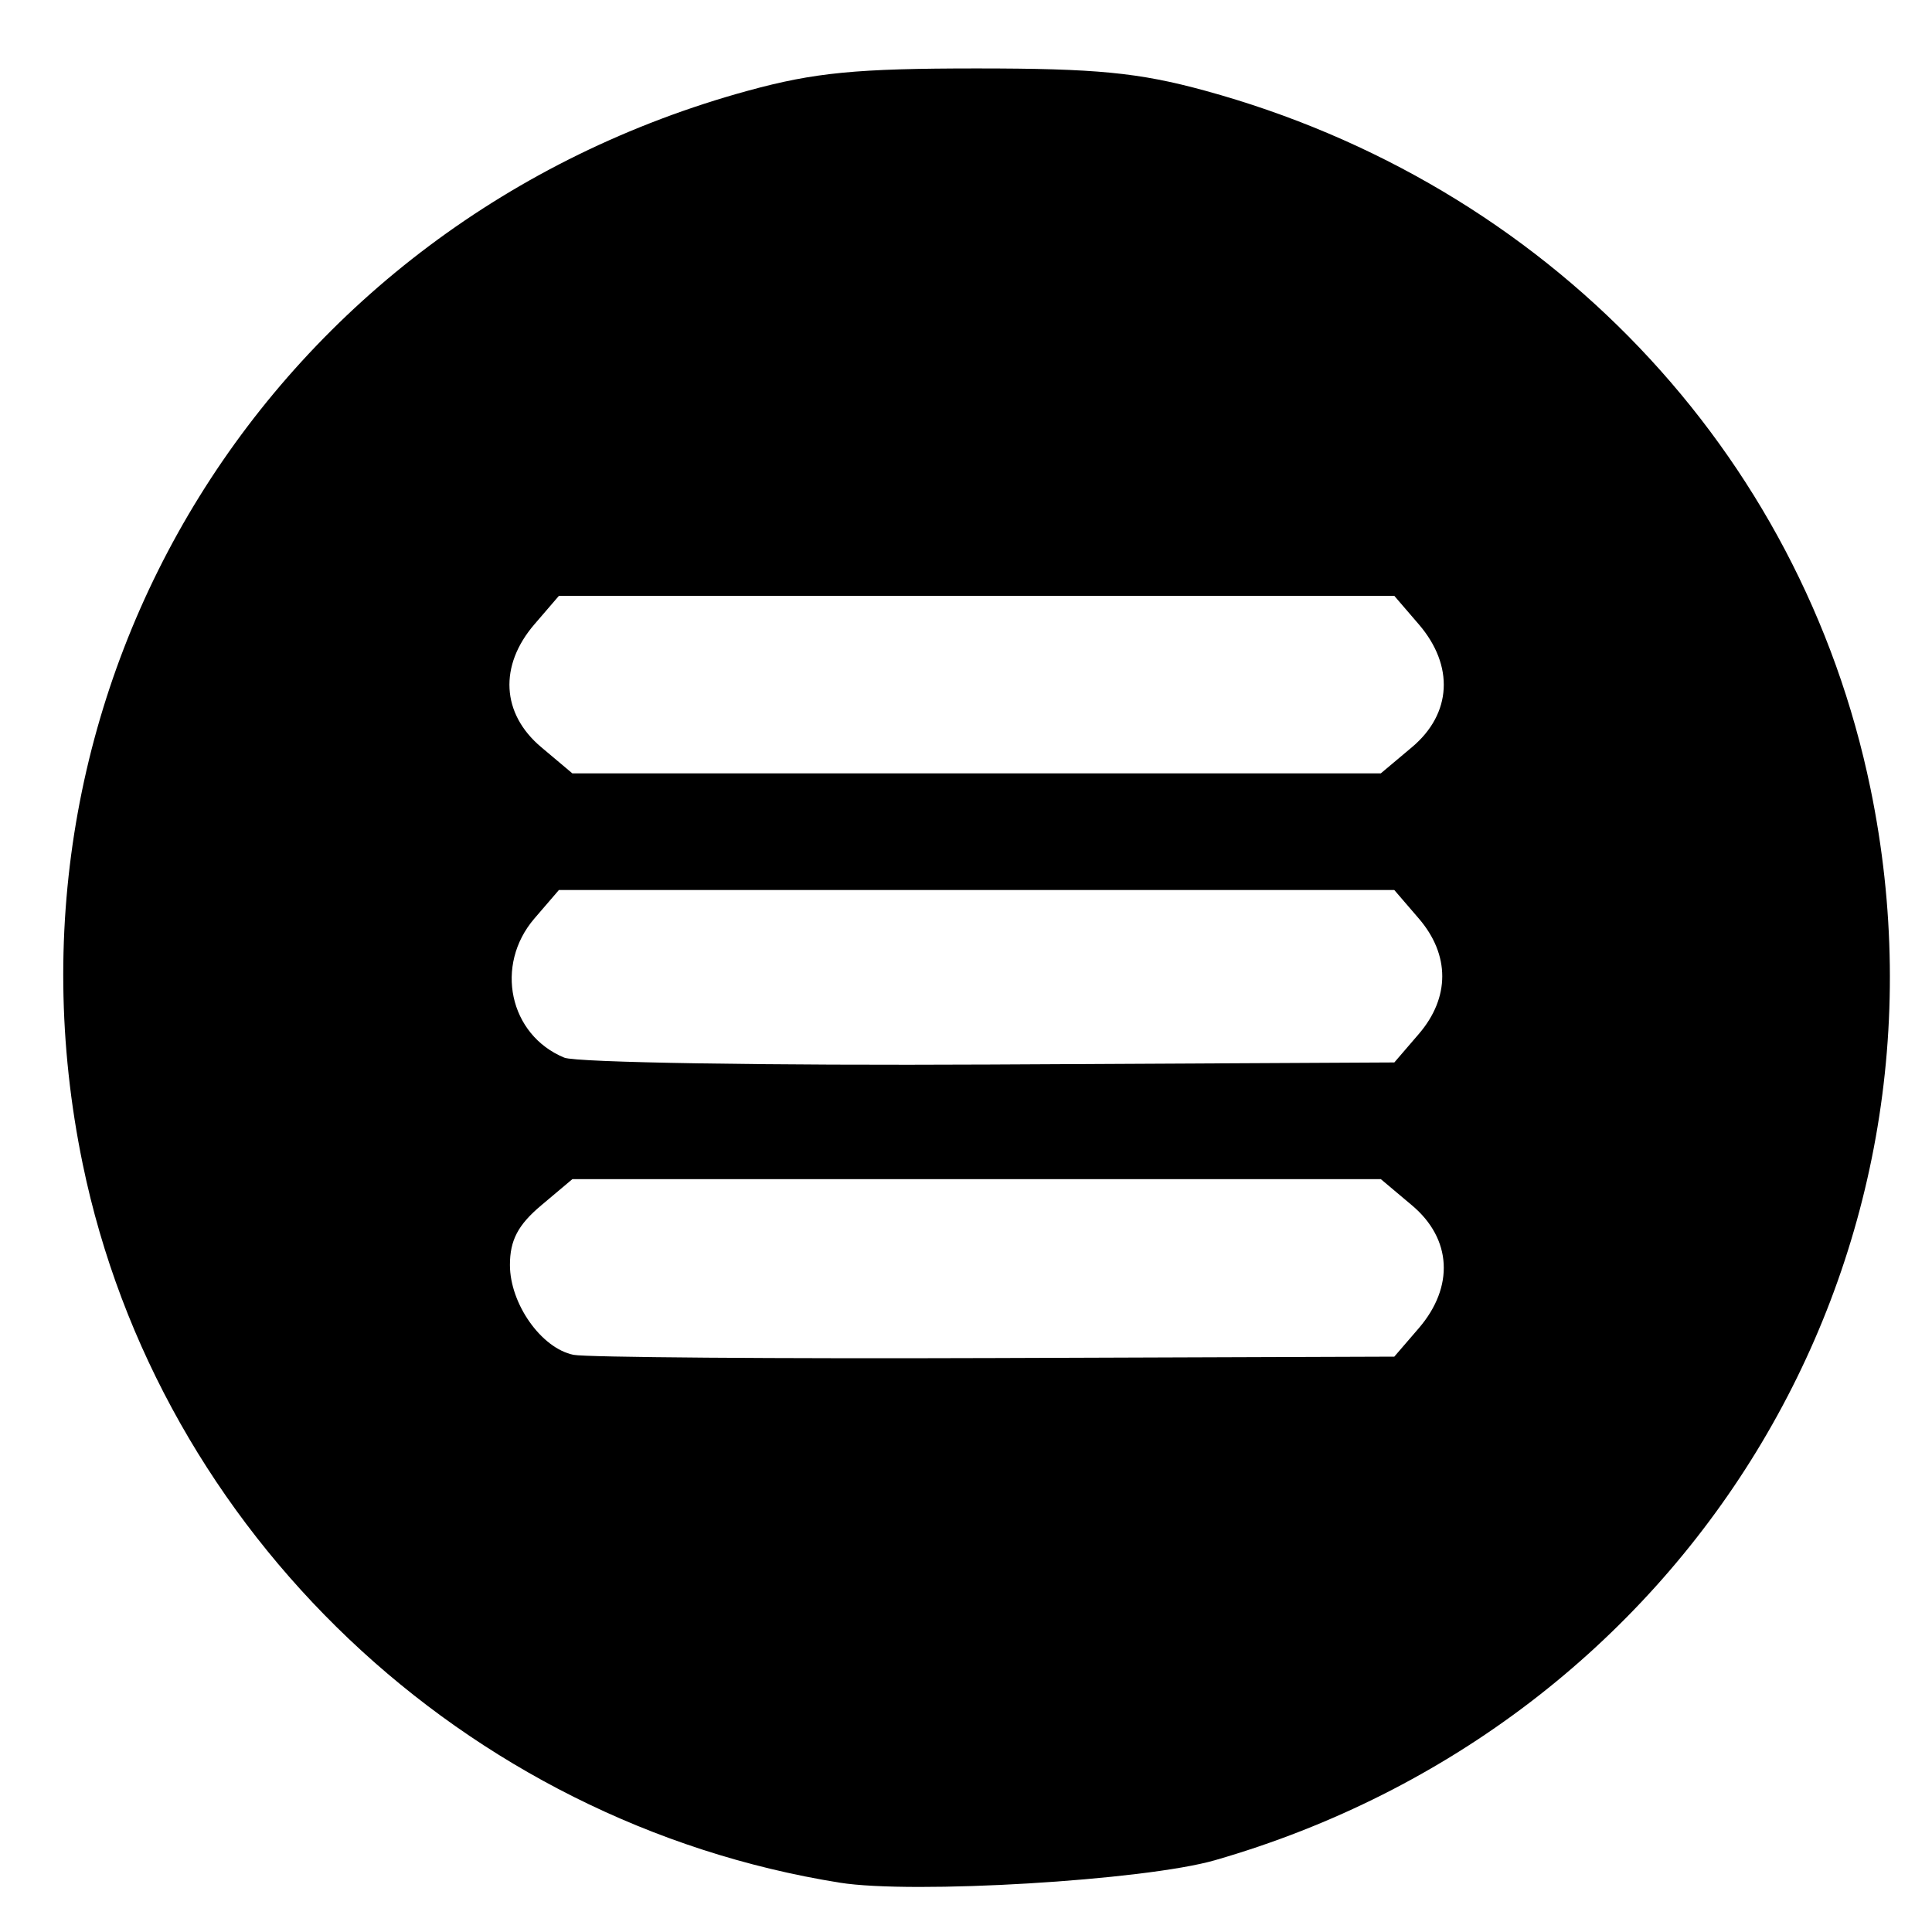 <?xml version="1.0" encoding="UTF-8" standalone="no"?>
<svg
   viewBox="0 0 50 50"
   width="50px"
   height="50px"
   version="1.1"
   id="svg1"
   sodipodi:docname="posts.svg"
   inkscape:version="1.3.2 (1:1.3.2+202311252150+091e20ef0f)"
   xmlns:inkscape="http://www.inkscape.org/namespaces/inkscape"
   xmlns:sodipodi="http://sodipodi.sourceforge.net/DTD/sodipodi-0.dtd"
   xmlns="http://www.w3.org/2000/svg"
   xmlns:svg="http://www.w3.org/2000/svg">
  <defs
     id="defs1" />
  <sodipodi:namedview
     id="namedview1"
     pagecolor="#ffffff"
     bordercolor="#000000"
     borderopacity="0.25"
     inkscape:showpageshadow="2"
     inkscape:pageopacity="0.0"
     inkscape:pagecheckerboard="0"
     inkscape:deskcolor="#d1d1d1"
     inkscape:zoom="5.4022958"
     inkscape:cx="33.319168"
     inkscape:cy="25.637248"
     inkscape:window-width="1920"
     inkscape:window-height="1017"
     inkscape:window-x="0"
     inkscape:window-y="26"
     inkscape:window-maximized="1"
     inkscape:current-layer="svg1" />
  <path
     style="fill:#000000;stroke-width:0.263"
     d="M 21.73,48.723 C 12.013,47.167 4.109,39.662 2.14,30.122 -0.421,17.714 7.017,5.721 19.367,2.345 21.077,1.877 22.174,1.771 25.274,1.771 c 3.1,0 4.197,0.107 5.907,0.574 8.842,2.417 15.421,9.315 17.227,18.062 2.537,12.293 -4.756,24.217 -16.964,27.735 -1.823,0.525 -7.821,0.884 -9.714,0.581 z M 36.718,34.374 c 0.922,-1.072 0.854,-2.313 -0.174,-3.178 l -0.808,-0.68 H 25.274 14.813 l -0.808,0.68 c -0.599,0.504 -0.808,0.902 -0.808,1.54 0,1.008 0.813,2.158 1.646,2.327 0.322,0.065 5.233,0.103 10.913,0.083 l 10.328,-0.036 z m -3.7e-5,-7.614 c 0.81,-0.942 0.81,-2.049 -2.09e-4,-2.99 l -0.634,-0.737 H 25.274 14.465 l -0.634,0.737 c -1.04,1.209 -0.652,3.016 0.773,3.602 0.309,0.127 5.269,0.207 11.022,0.178 l 10.459,-0.054 z m -0.174,-7.425 c 1.028,-0.865 1.096,-2.106 0.174,-3.178 l -0.634,-0.737 H 25.274 14.465 l -0.634,0.737 c -0.922,1.072 -0.854,2.313 0.174,3.178 l 0.808,0.68 h 10.461 10.461 z"
     id="path1" />
</svg>
